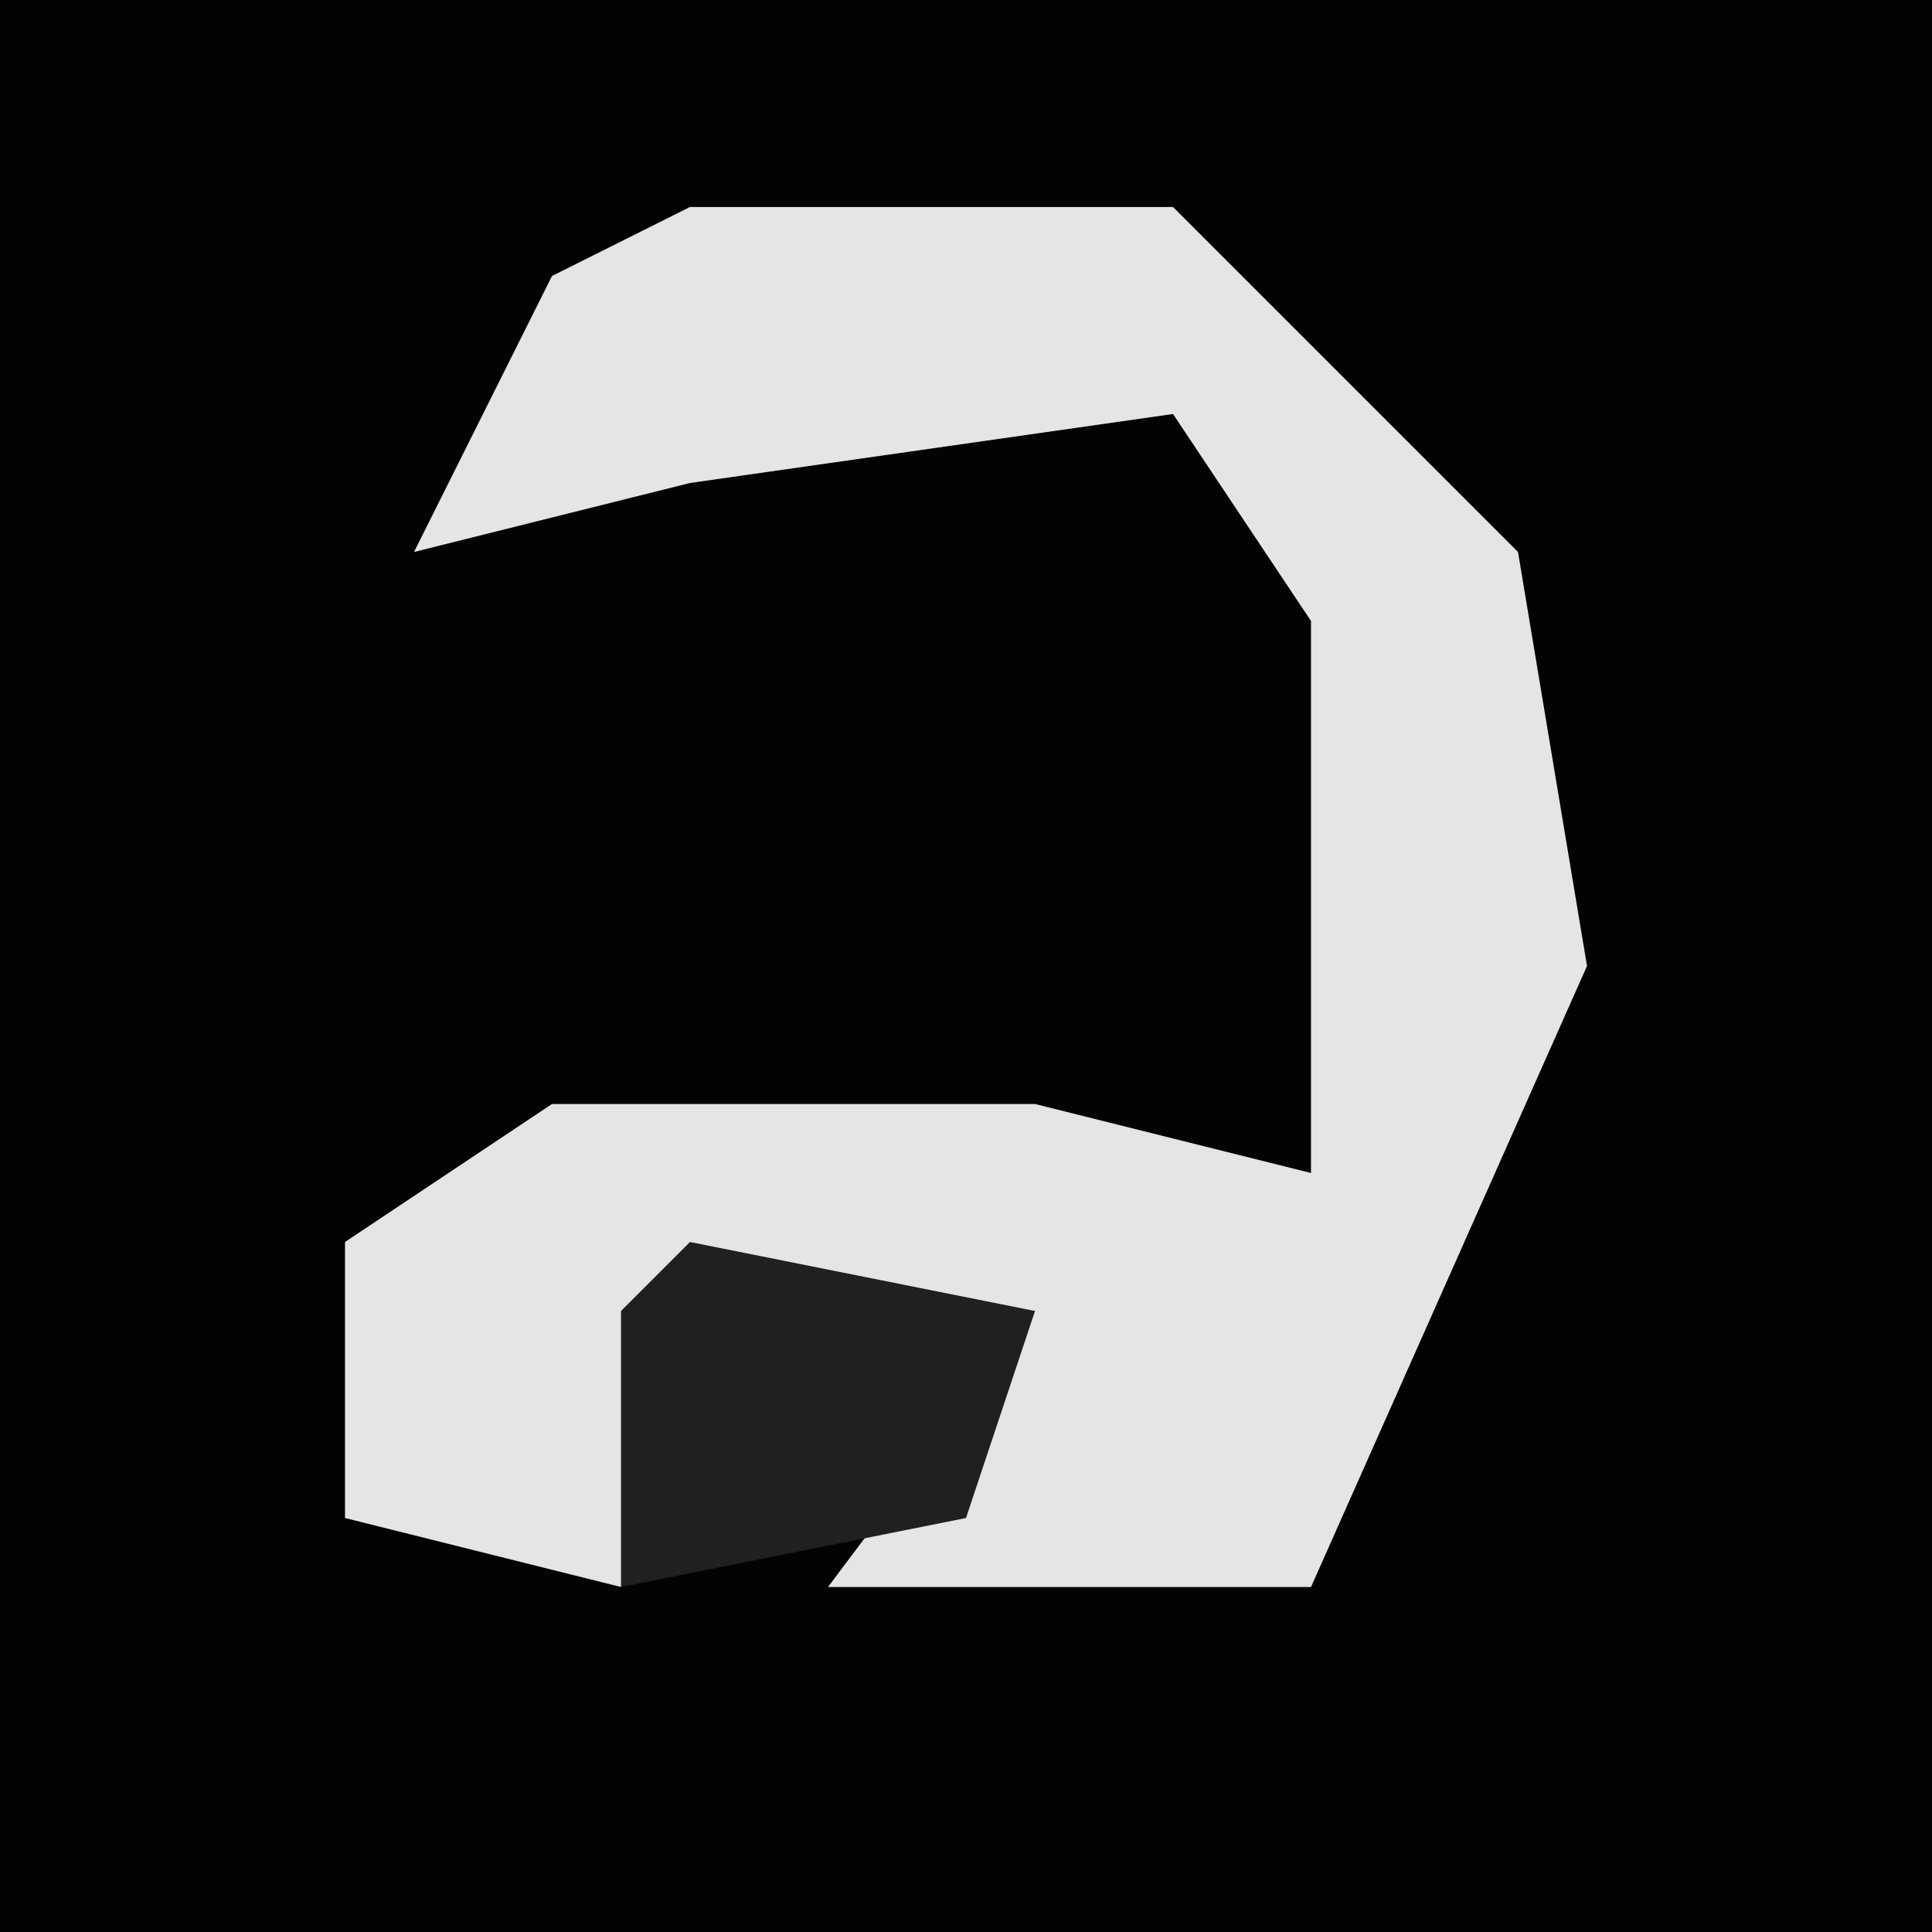 <?xml version="1.0" encoding="UTF-8"?>
<svg version="1.1" xmlns="http://www.w3.org/2000/svg" width="28" height="28">
<path d="M0,0 L28,0 L28,28 L0,28 Z " fill="#030303" transform="translate(0,0)"/>
<path d="M0,0 L7,0 L12,5 L13,11 L9,20 L2,20 L5,16 L0,16 L-1,20 L-5,19 L-5,15 L-2,13 L5,13 L9,14 L9,6 L7,3 L0,4 L-4,5 L-2,1 Z " fill="#E5E5E5" transform="translate(10,3)"/>
<path d="M0,0 L5,1 L4,4 L-1,5 L-1,1 Z " fill="#202020" transform="translate(10,18)"/>
</svg>
